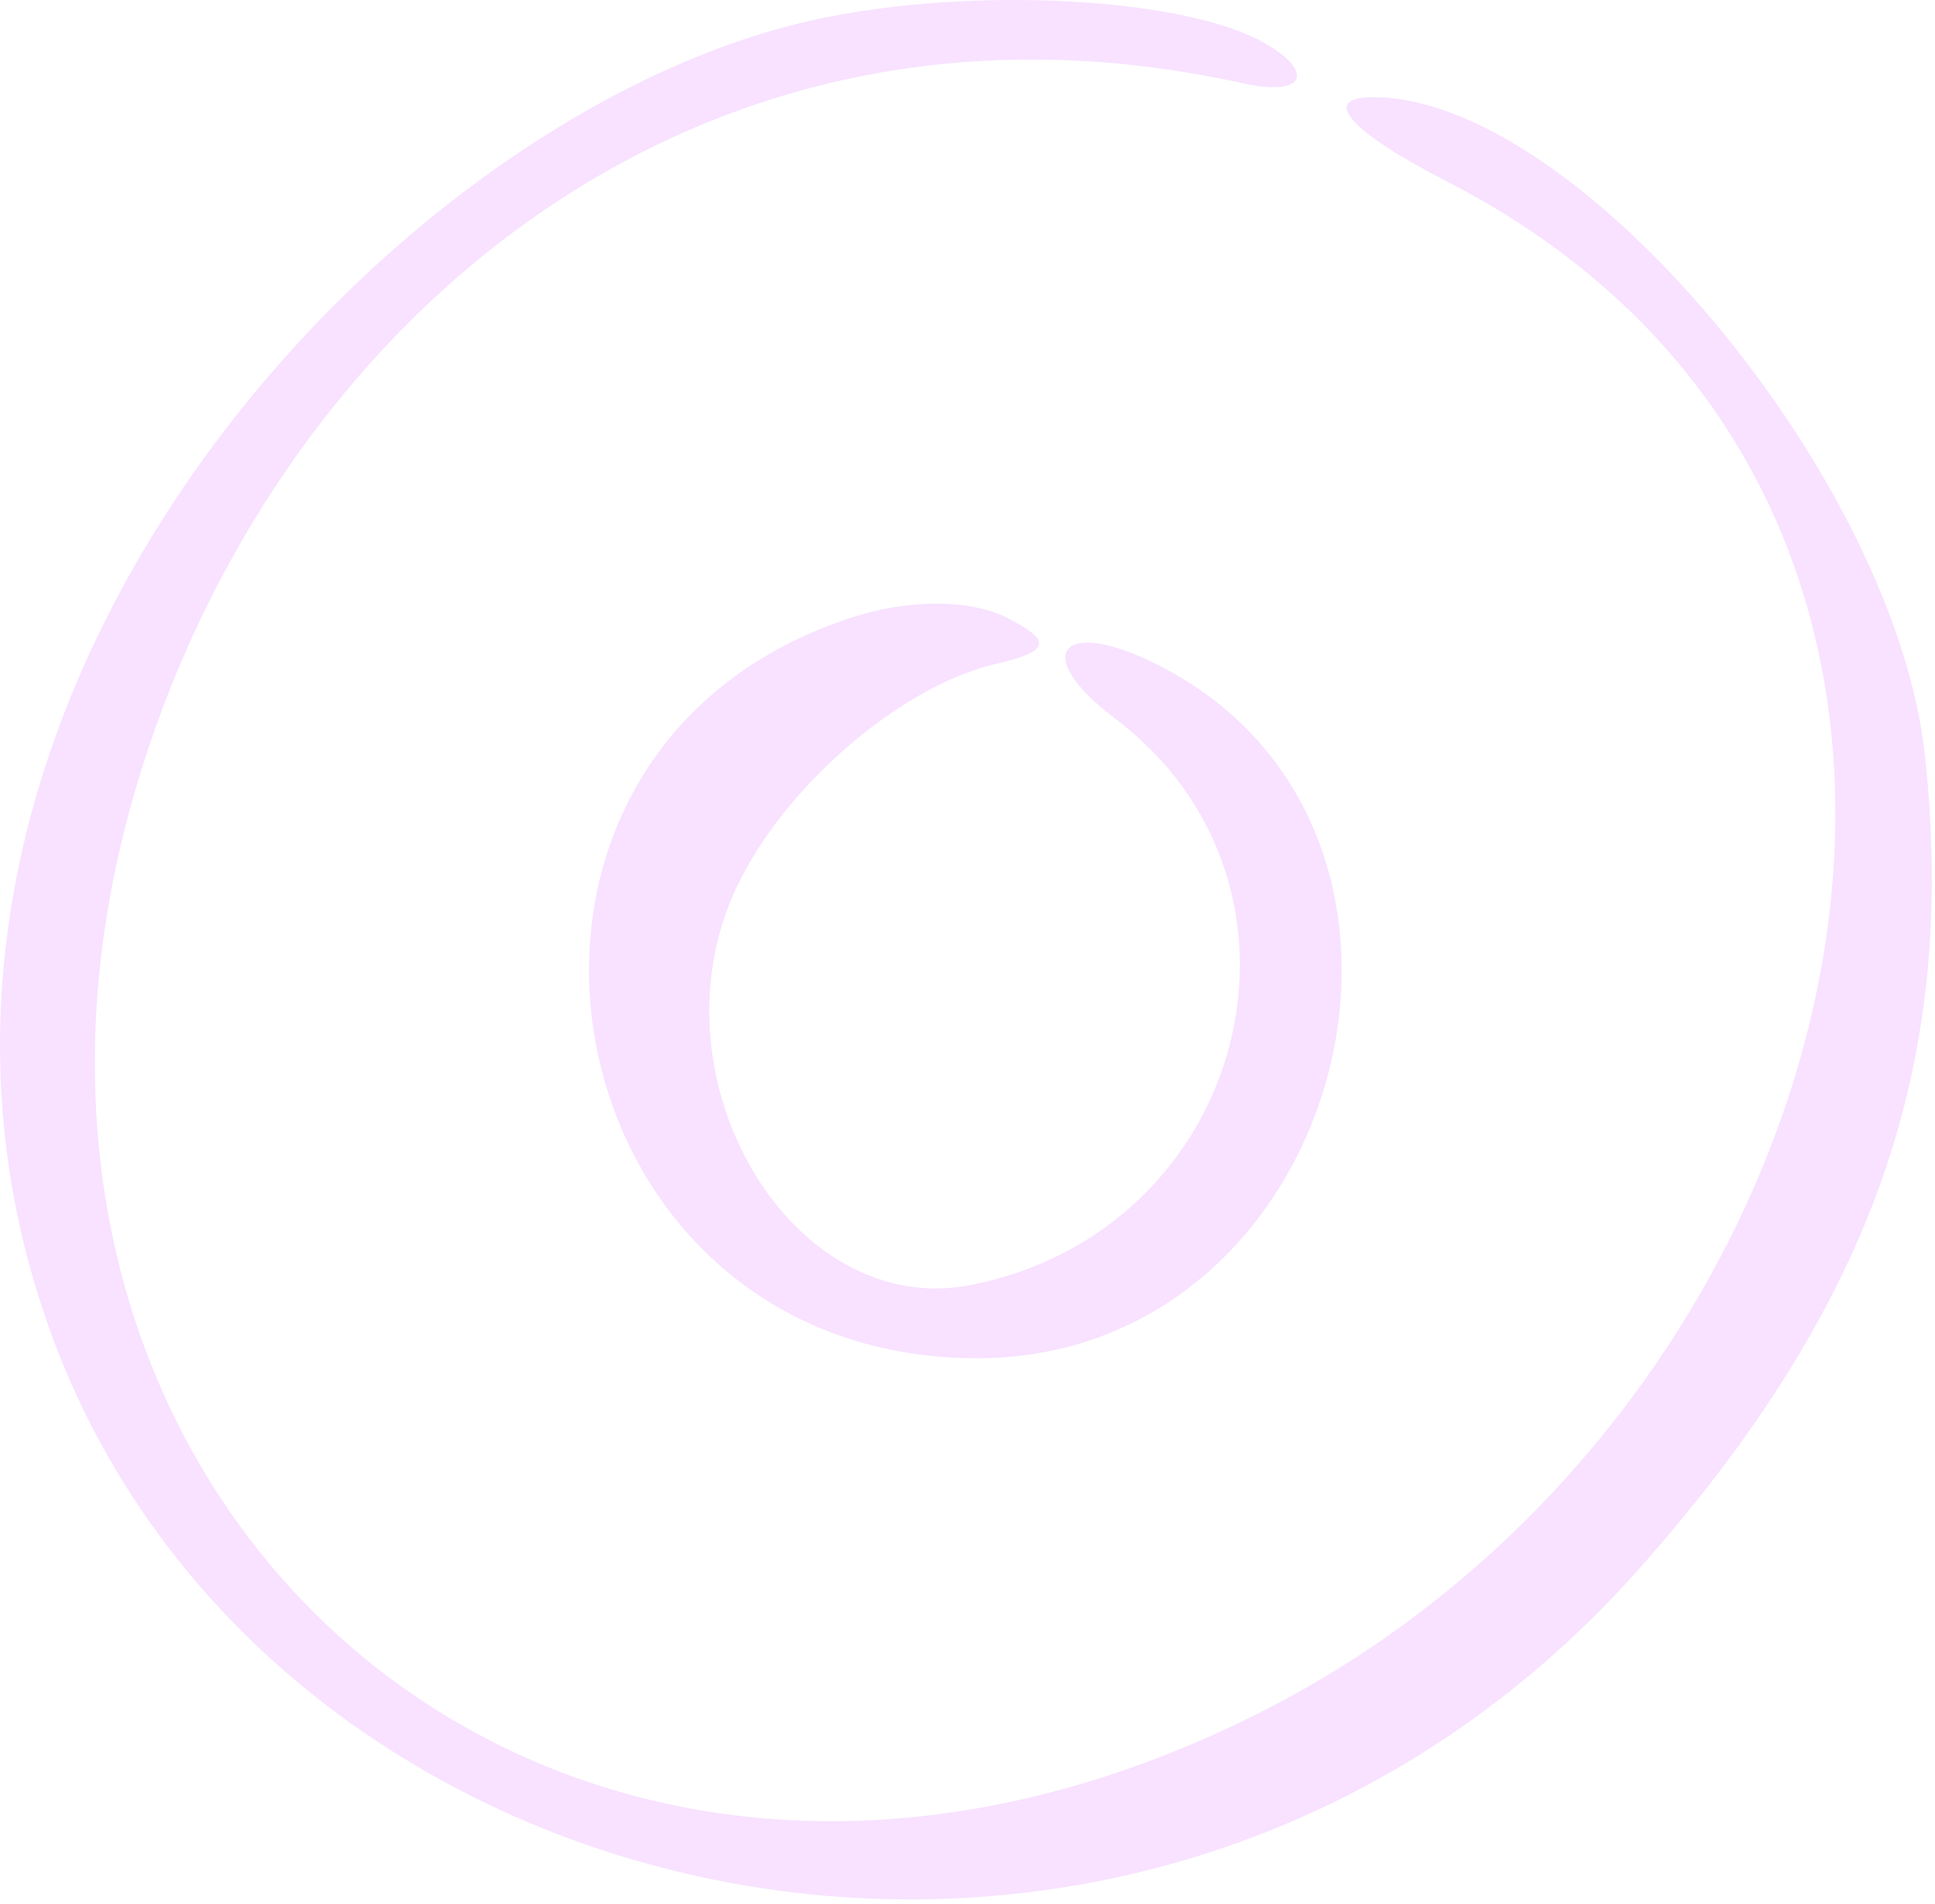 <svg width="247" height="243" viewBox="0 0 247 243" fill="none" xmlns="http://www.w3.org/2000/svg">
<path fill-rule="evenodd" clip-rule="evenodd" d="M104.688 2.378C49.99 13.741 -21.419 90.609 6.097 169.037C33.279 246.573 145.573 271.527 208.961 200.563C238.928 166.92 249.957 135.95 245.724 96.513C241.936 60.976 201.274 12.405 175.317 12.405C168.411 12.405 172.198 16.749 184.787 23.211C266.445 65.209 239.151 179.507 160.39 218.832C71.936 263.059 -7.606 193.211 16.457 103.755C32.277 44.934 85.973 -5.42 158.607 10.622C166.74 12.405 167.742 9.174 161.615 5.609C151.366 -0.407 124.072 -1.744 104.688 2.378ZM107.808 79.135C55.671 96.959 69.485 173.381 124.741 173.381C171.753 173.381 189.466 106.094 147.912 84.928C135.435 78.578 131.425 83.479 142.342 91.723C170.527 113.001 159.387 157.005 123.961 164.023C101.012 168.591 82.631 137.51 93.994 113.335C100.121 100.301 115.049 87.49 127.303 84.705C133.987 83.145 134.321 81.808 128.64 78.912C123.738 76.35 115.272 76.461 107.808 79.135Z" fill="#F8E2FF"/>
</svg>
